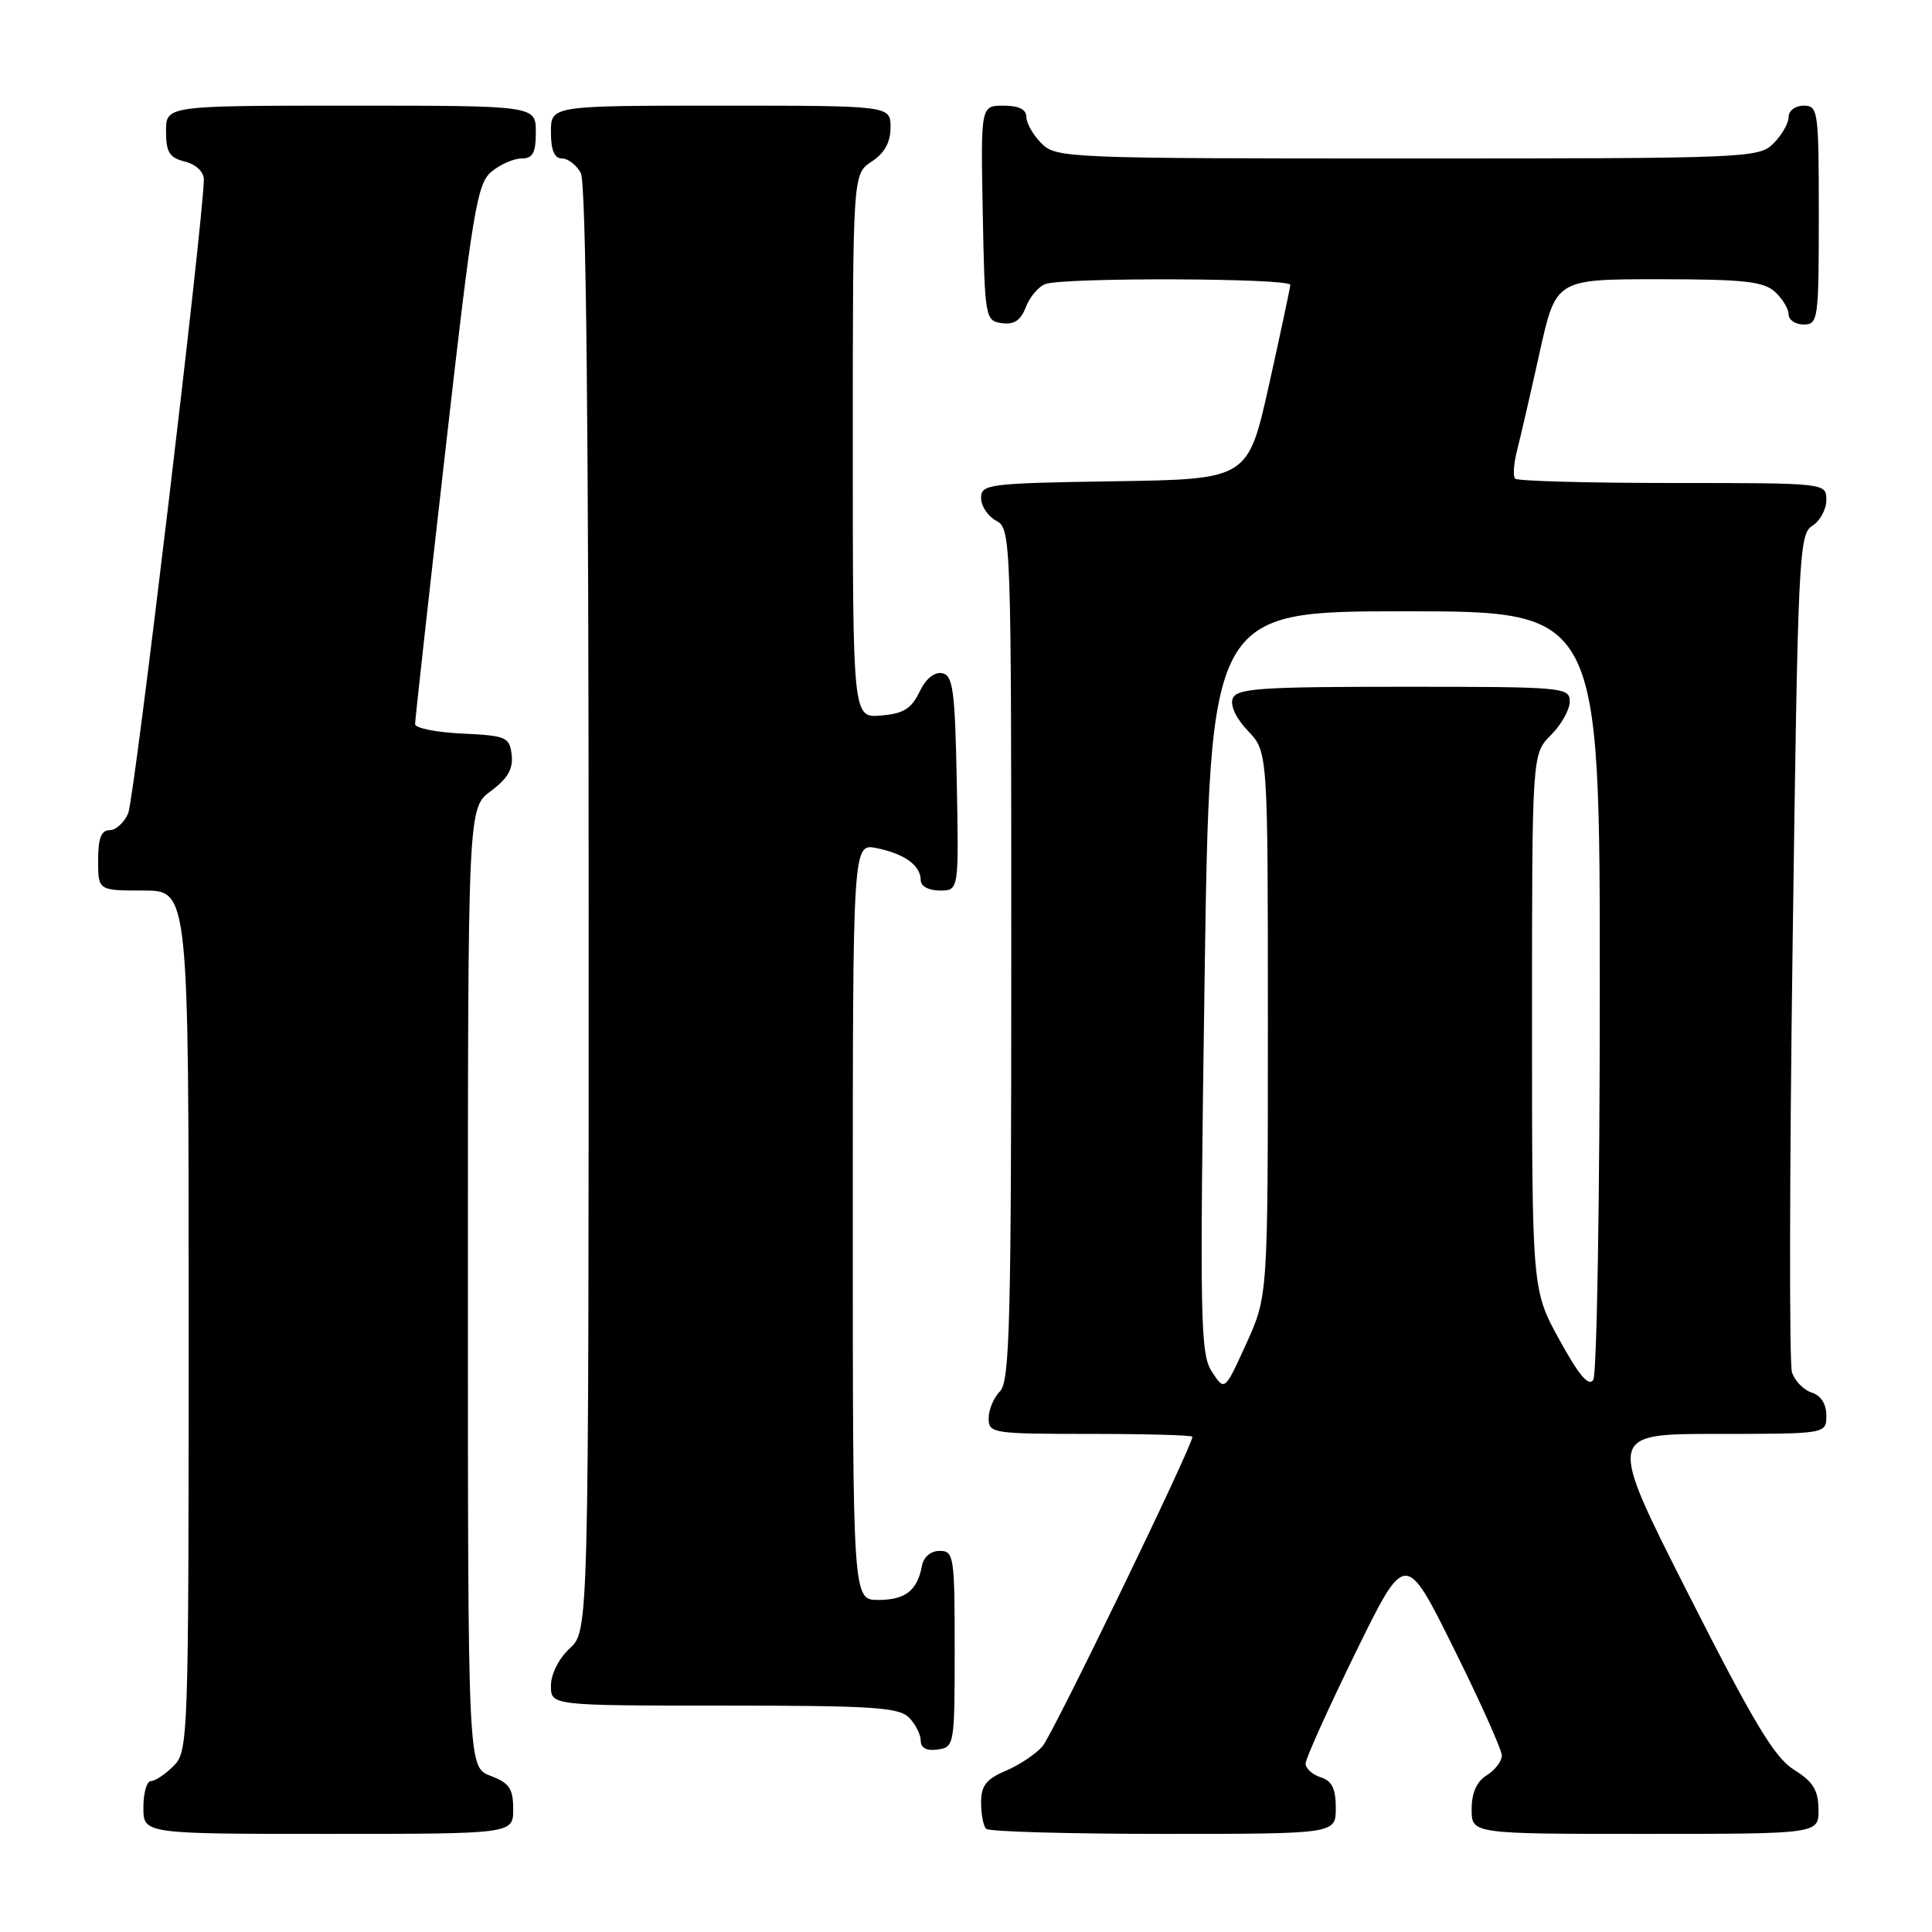 <?xml version="1.0" encoding="UTF-8" standalone="no"?>
<!DOCTYPE svg PUBLIC "-//W3C//DTD SVG 1.1//EN" "http://www.w3.org/Graphics/SVG/1.1/DTD/svg11.dtd" >
<svg xmlns="http://www.w3.org/2000/svg" xmlns:xlink="http://www.w3.org/1999/xlink" version="1.1" viewBox="0 0 256 256">
 <g >
 <path fill="currentColor"
d=" M 68.00 239.72 C 68.00 236.99 67.49 236.25 65.00 235.31 C 62.00 234.17 62.00 234.17 62.00 170.62 C 62.00 107.06 62.00 107.06 65.05 104.81 C 67.28 103.16 68.01 101.88 67.80 100.03 C 67.52 97.66 67.10 97.48 61.25 97.20 C 57.81 97.04 55.00 96.48 55.00 95.95 C 55.00 95.43 56.80 79.14 59.01 59.75 C 62.63 27.83 63.21 24.33 65.12 22.75 C 66.27 21.79 68.07 21.00 69.11 21.00 C 70.60 21.00 71.00 20.26 71.00 17.50 C 71.00 14.00 71.00 14.00 46.50 14.00 C 22.00 14.00 22.00 14.00 22.00 17.39 C 22.00 20.18 22.45 20.90 24.50 21.41 C 25.96 21.78 27.00 22.76 27.01 23.77 C 27.02 28.55 17.81 105.81 16.99 107.75 C 16.47 108.99 15.36 110.00 14.52 110.00 C 13.41 110.00 13.00 111.09 13.00 114.00 C 13.00 118.00 13.00 118.00 19.00 118.00 C 25.00 118.00 25.00 118.00 25.00 175.00 C 25.00 230.67 24.95 232.05 23.00 234.00 C 21.90 235.10 20.55 236.00 20.00 236.00 C 19.45 236.00 19.00 237.57 19.00 239.50 C 19.00 243.00 19.00 243.00 43.50 243.00 C 68.00 243.00 68.00 243.00 68.00 239.72 Z  M 177.00 239.57 C 177.00 237.01 176.49 235.97 175.00 235.50 C 173.90 235.15 173.00 234.33 173.00 233.68 C 173.00 233.03 175.98 226.43 179.61 219.00 C 186.22 205.50 186.22 205.50 192.61 218.38 C 196.13 225.46 199.00 231.87 199.00 232.62 C 199.00 233.37 198.10 234.55 197.00 235.23 C 195.66 236.07 195.00 237.56 195.00 239.74 C 195.00 243.00 195.00 243.00 218.00 243.00 C 241.00 243.00 241.00 243.00 240.96 239.75 C 240.93 237.19 240.24 236.07 237.71 234.50 C 235.14 232.90 232.37 228.29 223.73 211.25 C 212.96 190.00 212.96 190.00 227.48 190.00 C 242.00 190.00 242.00 190.00 242.00 187.57 C 242.00 186.03 241.28 184.91 240.05 184.52 C 238.98 184.18 237.81 182.96 237.44 181.82 C 237.08 180.68 237.12 155.24 237.53 125.30 C 238.23 73.67 238.36 70.79 240.13 69.68 C 241.16 69.04 242.00 67.50 242.00 66.26 C 242.00 64.00 242.00 64.00 221.67 64.00 C 210.48 64.00 201.08 63.74 200.77 63.43 C 200.45 63.12 200.57 61.43 201.02 59.68 C 201.47 57.93 202.81 52.11 204.00 46.75 C 206.16 37.00 206.16 37.00 219.75 37.00 C 230.99 37.00 233.66 37.29 235.17 38.65 C 236.18 39.57 237.00 40.92 237.00 41.65 C 237.00 42.39 237.90 43.00 239.00 43.00 C 240.91 43.00 241.00 42.33 241.00 28.50 C 241.00 14.67 240.91 14.00 239.00 14.00 C 237.89 14.00 237.00 14.67 237.00 15.50 C 237.00 16.33 236.10 17.90 235.00 19.00 C 233.06 20.94 231.67 21.00 186.50 21.00 C 141.33 21.00 139.94 20.94 138.00 19.00 C 136.90 17.90 136.00 16.33 136.00 15.50 C 136.00 14.50 135.00 14.00 132.97 14.00 C 129.95 14.00 129.95 14.00 130.22 28.25 C 130.49 42.17 130.55 42.51 132.75 42.82 C 134.37 43.05 135.25 42.46 135.92 40.71 C 136.43 39.37 137.59 37.99 138.51 37.64 C 140.85 36.74 171.01 36.84 170.97 37.75 C 170.95 38.16 169.68 44.12 168.15 51.00 C 165.36 63.50 165.36 63.50 147.68 63.77 C 130.94 64.03 130.00 64.15 130.00 65.99 C 130.00 67.06 130.90 68.41 132.00 69.00 C 133.96 70.05 134.00 71.09 134.00 126.46 C 134.00 175.26 133.80 183.06 132.50 184.36 C 131.68 185.18 131.00 186.79 131.00 187.93 C 131.00 189.92 131.51 190.00 144.50 190.00 C 151.93 190.00 158.00 190.17 158.00 190.38 C 158.00 191.62 139.49 229.83 138.14 231.39 C 137.24 232.43 135.04 233.89 133.25 234.65 C 130.68 235.74 130.00 236.61 130.00 238.85 C 130.00 240.40 130.30 241.97 130.67 242.33 C 131.03 242.70 141.61 243.00 154.17 243.00 C 177.00 243.00 177.00 243.00 177.00 239.57 Z  M 126.50 218.50 C 126.50 206.20 126.39 205.50 124.51 205.50 C 123.32 205.50 122.38 206.30 122.16 207.50 C 121.55 210.76 119.96 212.00 116.38 212.00 C 113.00 212.00 113.00 212.00 113.00 161.88 C 113.00 111.75 113.00 111.75 116.15 112.38 C 119.84 113.12 122.00 114.68 122.00 116.62 C 122.00 117.43 123.05 118.00 124.53 118.00 C 127.05 118.00 127.05 118.00 126.78 103.76 C 126.54 91.40 126.28 89.48 124.83 89.20 C 123.80 89.01 122.65 89.96 121.83 91.69 C 120.76 93.92 119.71 94.56 116.74 94.81 C 113.00 95.12 113.00 95.12 113.00 59.08 C 113.00 23.05 113.00 23.05 115.50 21.41 C 117.21 20.29 118.00 18.86 118.00 16.88 C 118.00 14.00 118.00 14.00 95.50 14.00 C 73.00 14.00 73.00 14.00 73.00 17.50 C 73.00 19.91 73.46 21.00 74.46 21.00 C 75.27 21.00 76.40 21.87 76.96 22.93 C 77.66 24.23 78.00 56.49 78.00 120.48 C 78.00 216.10 78.00 216.10 75.50 218.41 C 74.05 219.75 73.00 221.84 73.00 223.36 C 73.00 226.00 73.00 226.00 95.93 226.00 C 115.44 226.00 119.09 226.23 120.43 227.57 C 121.29 228.44 122.00 229.82 122.00 230.64 C 122.00 231.62 122.78 232.03 124.25 231.82 C 126.45 231.51 126.50 231.22 126.50 218.50 Z  M 160.59 181.77 C 159.04 179.41 158.96 175.18 159.61 130.10 C 160.32 81.00 160.32 81.00 186.16 81.00 C 212.00 81.00 212.00 81.00 211.98 131.25 C 211.98 158.89 211.59 182.10 211.12 182.83 C 210.52 183.78 209.22 182.25 206.64 177.55 C 203.00 170.93 203.00 170.93 203.00 135.42 C 203.00 99.91 203.00 99.91 205.50 97.41 C 206.88 96.03 208.00 94.03 208.00 92.95 C 208.00 91.07 207.16 91.00 185.97 91.00 C 166.93 91.00 163.86 91.21 163.34 92.56 C 162.98 93.49 163.80 95.22 165.37 96.86 C 168.00 99.61 168.00 99.61 168.00 135.67 C 168.00 171.73 168.00 171.73 165.14 178.04 C 162.27 184.35 162.27 184.35 160.59 181.77 Z "/>
</g>
</svg>